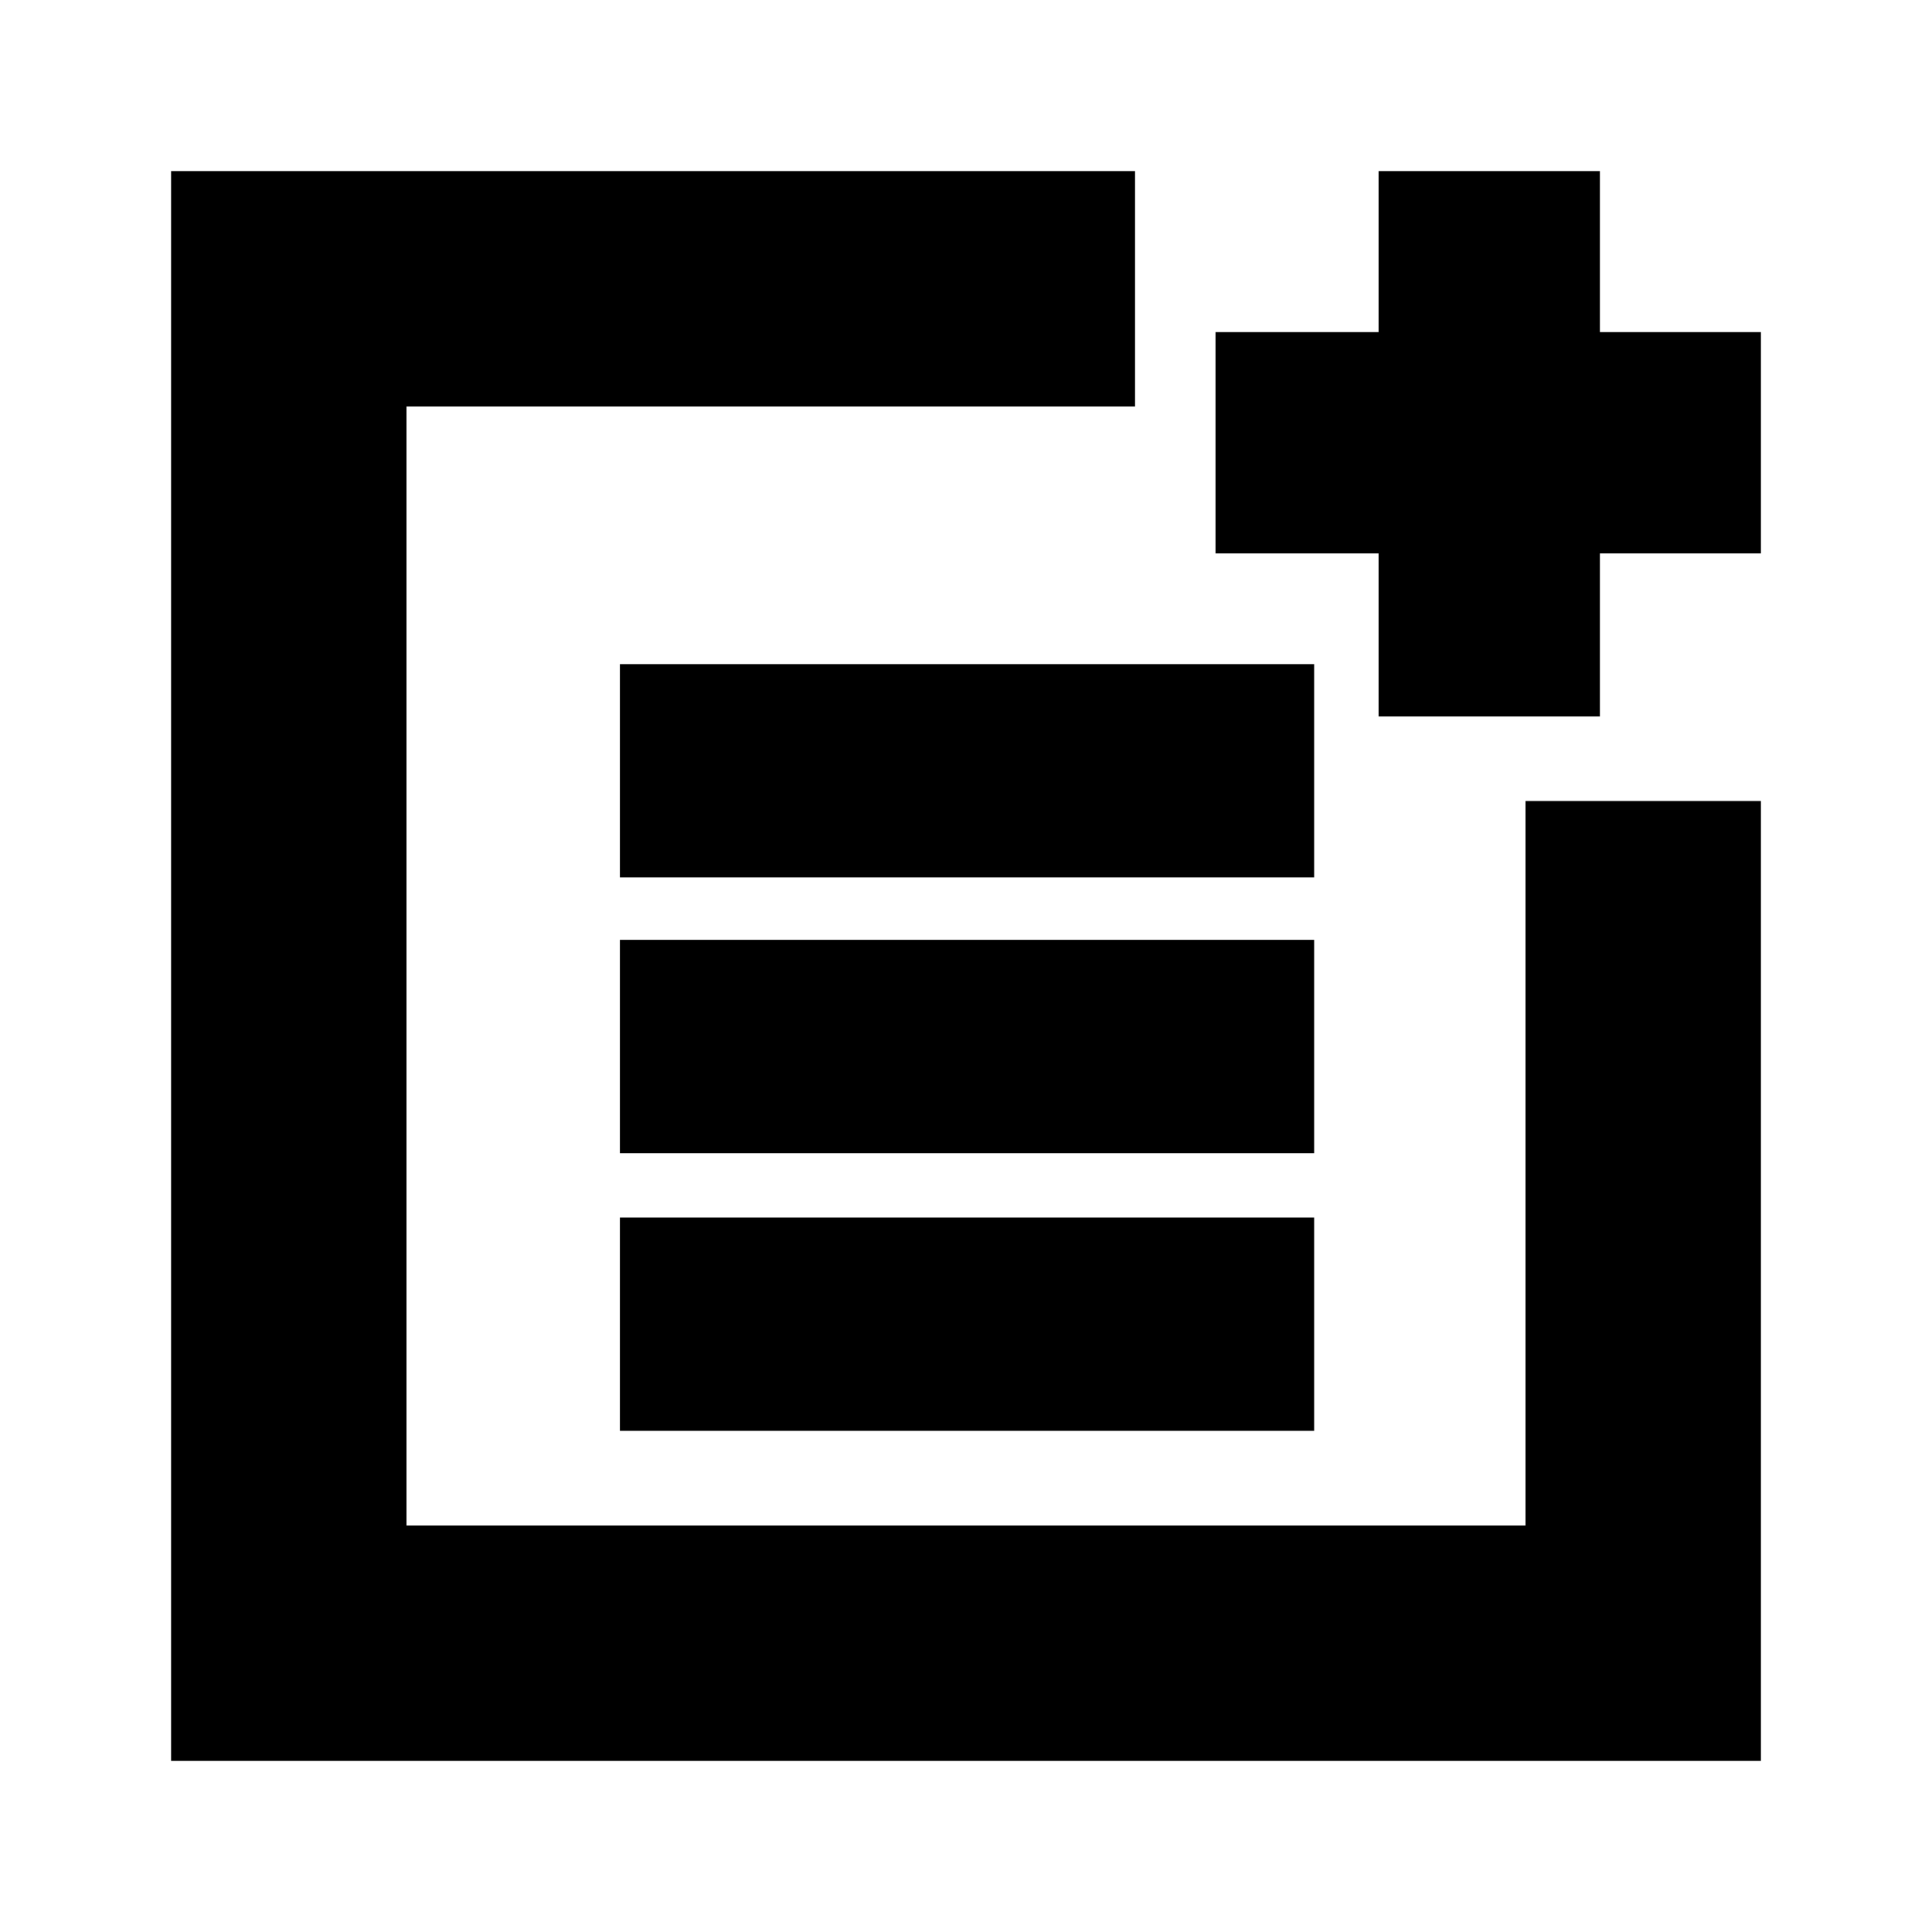 <svg xmlns="http://www.w3.org/2000/svg" height="20" width="20"><path d="M6.417 9.083V6.875H13.604V9.083ZM6.417 11.938V9.729H13.604V11.938ZM6.417 14.812V12.604H13.604V14.812ZM14.271 7.417V5.729H12.583V3.438H14.271V1.771H16.562V3.438H18.229V5.729H16.562V7.417ZM1.771 18.229V1.771H11.75V4.208H4.208V15.792H15.792V8.292H18.229V18.229Z"/></svg>